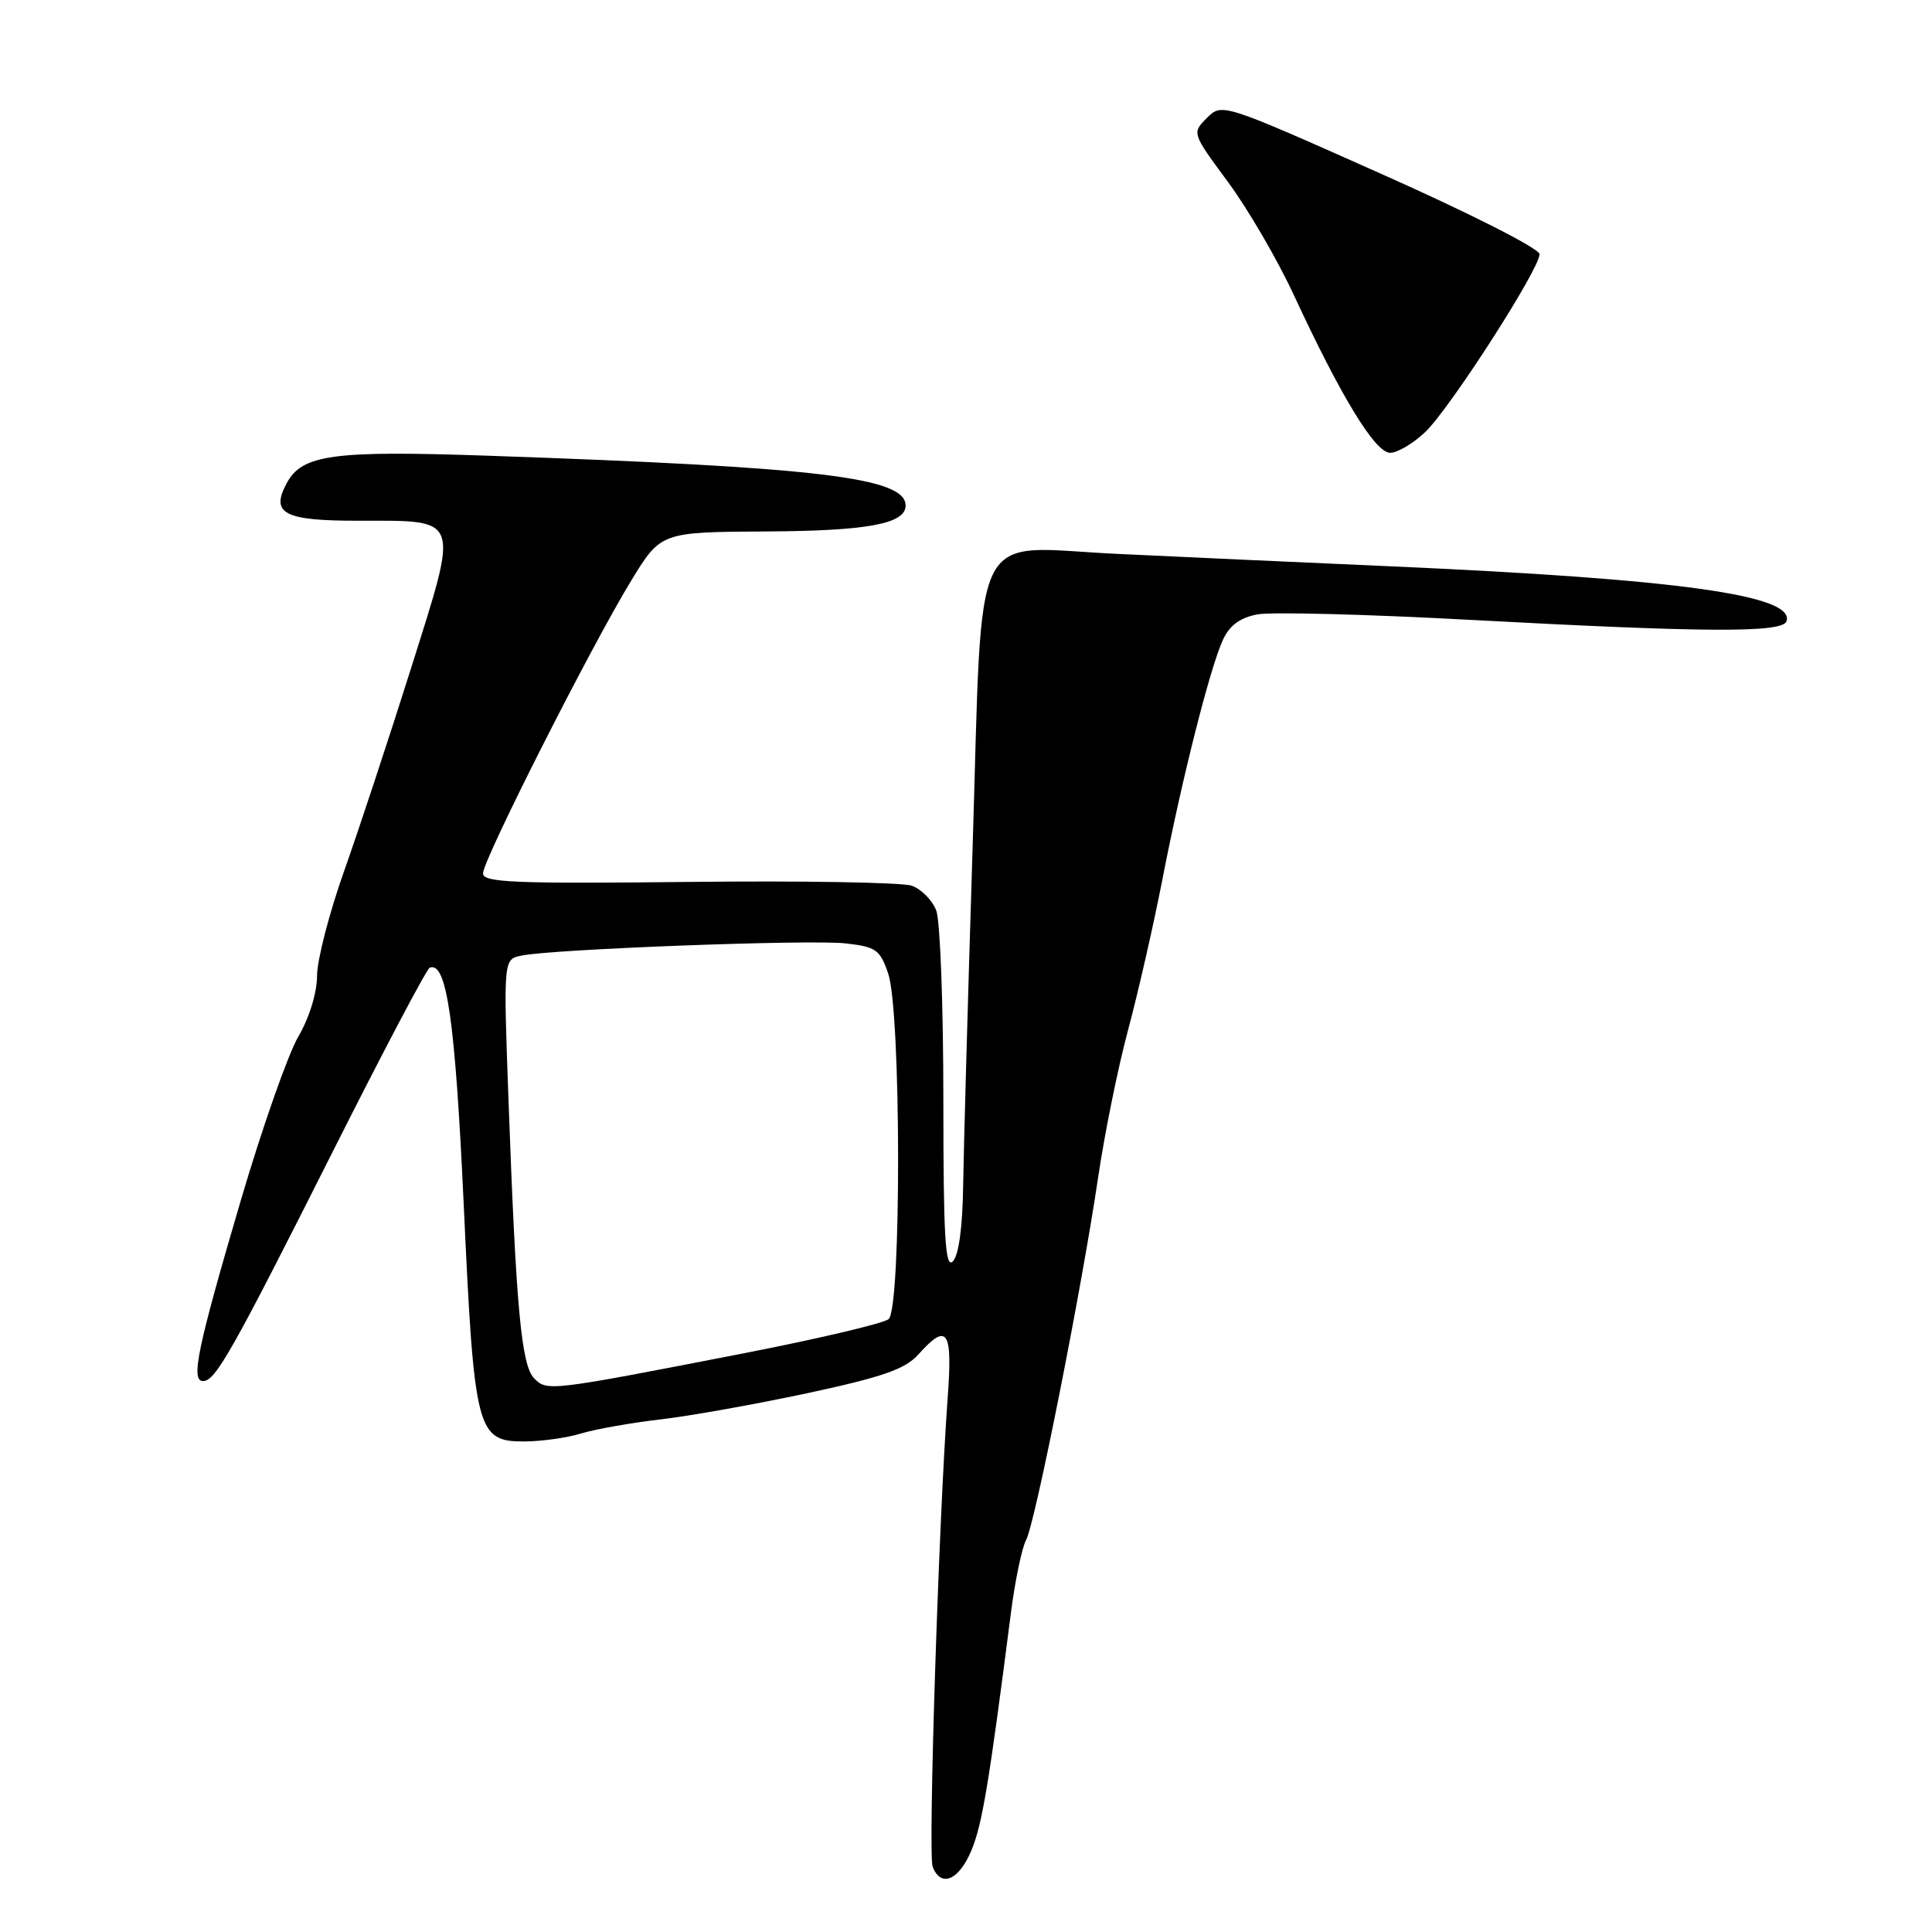<?xml version="1.0" encoding="UTF-8" standalone="no"?>
<!DOCTYPE svg PUBLIC "-//W3C//DTD SVG 1.1//EN" "http://www.w3.org/Graphics/SVG/1.1/DTD/svg11.dtd" >
<svg xmlns="http://www.w3.org/2000/svg" xmlns:xlink="http://www.w3.org/1999/xlink" version="1.1" viewBox="0 0 256 256">
 <g >
 <path fill="currentColor"
d=" M 128.69 245.25 C 130.14 241.83 131.05 236.35 133.95 213.73 C 134.50 209.46 135.40 205.11 135.96 204.07 C 137.17 201.81 143.33 170.78 145.51 156.00 C 146.36 150.22 148.14 141.45 149.47 136.50 C 150.80 131.55 152.85 122.55 154.03 116.50 C 156.60 103.25 160.32 88.51 162.05 84.77 C 162.92 82.87 164.32 81.84 166.61 81.41 C 168.43 81.07 181.08 81.39 194.71 82.13 C 226.09 83.82 236.20 83.87 236.72 82.32 C 237.88 78.88 222.44 76.73 184.50 75.05 C 171.85 74.49 155.43 73.75 148.00 73.39 C 128.31 72.46 130.25 68.49 128.87 112.50 C 128.25 132.30 127.69 152.41 127.62 157.19 C 127.54 162.66 127.04 166.35 126.25 167.14 C 125.25 168.15 125.00 163.88 125.00 145.77 C 125.00 133.32 124.58 122.01 124.06 120.65 C 123.54 119.29 122.08 117.81 120.81 117.36 C 119.54 116.92 106.24 116.69 91.25 116.86 C 68.13 117.11 64.00 116.94 64.00 115.73 C 64.00 113.94 78.25 85.78 83.60 77.00 C 87.56 70.50 87.56 70.50 101.53 70.42 C 114.94 70.35 120.00 69.41 120.00 66.99 C 120.00 63.27 108.52 61.90 64.81 60.39 C 44.04 59.67 40.02 60.22 37.97 64.06 C 35.83 68.06 37.64 69.00 47.42 69.00 C 61.16 69.00 60.87 68.21 54.48 88.50 C 51.53 97.85 47.52 110.00 45.57 115.50 C 43.62 121.00 42.01 127.22 42.01 129.32 C 42.00 131.57 40.98 134.88 39.52 137.37 C 38.16 139.70 34.74 149.45 31.91 159.05 C 26.15 178.64 25.24 183.00 26.91 183.00 C 28.55 183.00 30.75 179.10 44.14 152.50 C 50.78 139.30 56.54 128.38 56.94 128.22 C 59.19 127.36 60.31 135.17 61.44 159.50 C 62.83 189.65 63.17 191.00 69.42 191.00 C 71.67 191.00 75.09 190.53 77.01 189.94 C 78.93 189.36 83.65 188.53 87.50 188.08 C 91.35 187.64 100.12 186.07 107.00 184.60 C 117.00 182.45 119.94 181.42 121.70 179.46 C 125.54 175.18 126.24 176.22 125.57 185.25 C 124.38 201.50 122.96 245.73 123.58 247.35 C 124.66 250.15 127.03 249.18 128.69 245.25 Z  M 188.85 57.25 C 192.13 54.12 204.00 35.66 204.00 33.68 C 204.00 32.95 194.79 28.27 182.96 23.01 C 161.93 13.64 161.92 13.64 159.92 15.63 C 157.93 17.63 157.93 17.63 162.71 24.11 C 165.35 27.68 169.26 34.40 171.42 39.05 C 177.69 52.58 182.22 60.00 184.20 60.00 C 185.17 60.00 187.26 58.76 188.85 57.25 Z  M 70.79 182.65 C 69.08 180.94 68.38 173.37 67.38 145.81 C 66.70 127.11 66.70 127.11 69.10 126.62 C 73.25 125.76 107.29 124.48 112.00 125.00 C 116.08 125.45 116.61 125.83 117.69 129.00 C 119.41 134.02 119.45 173.38 117.75 174.79 C 117.06 175.36 108.40 177.40 98.50 179.33 C 72.69 184.35 72.51 184.37 70.79 182.65 Z "/>
</g>
</svg>